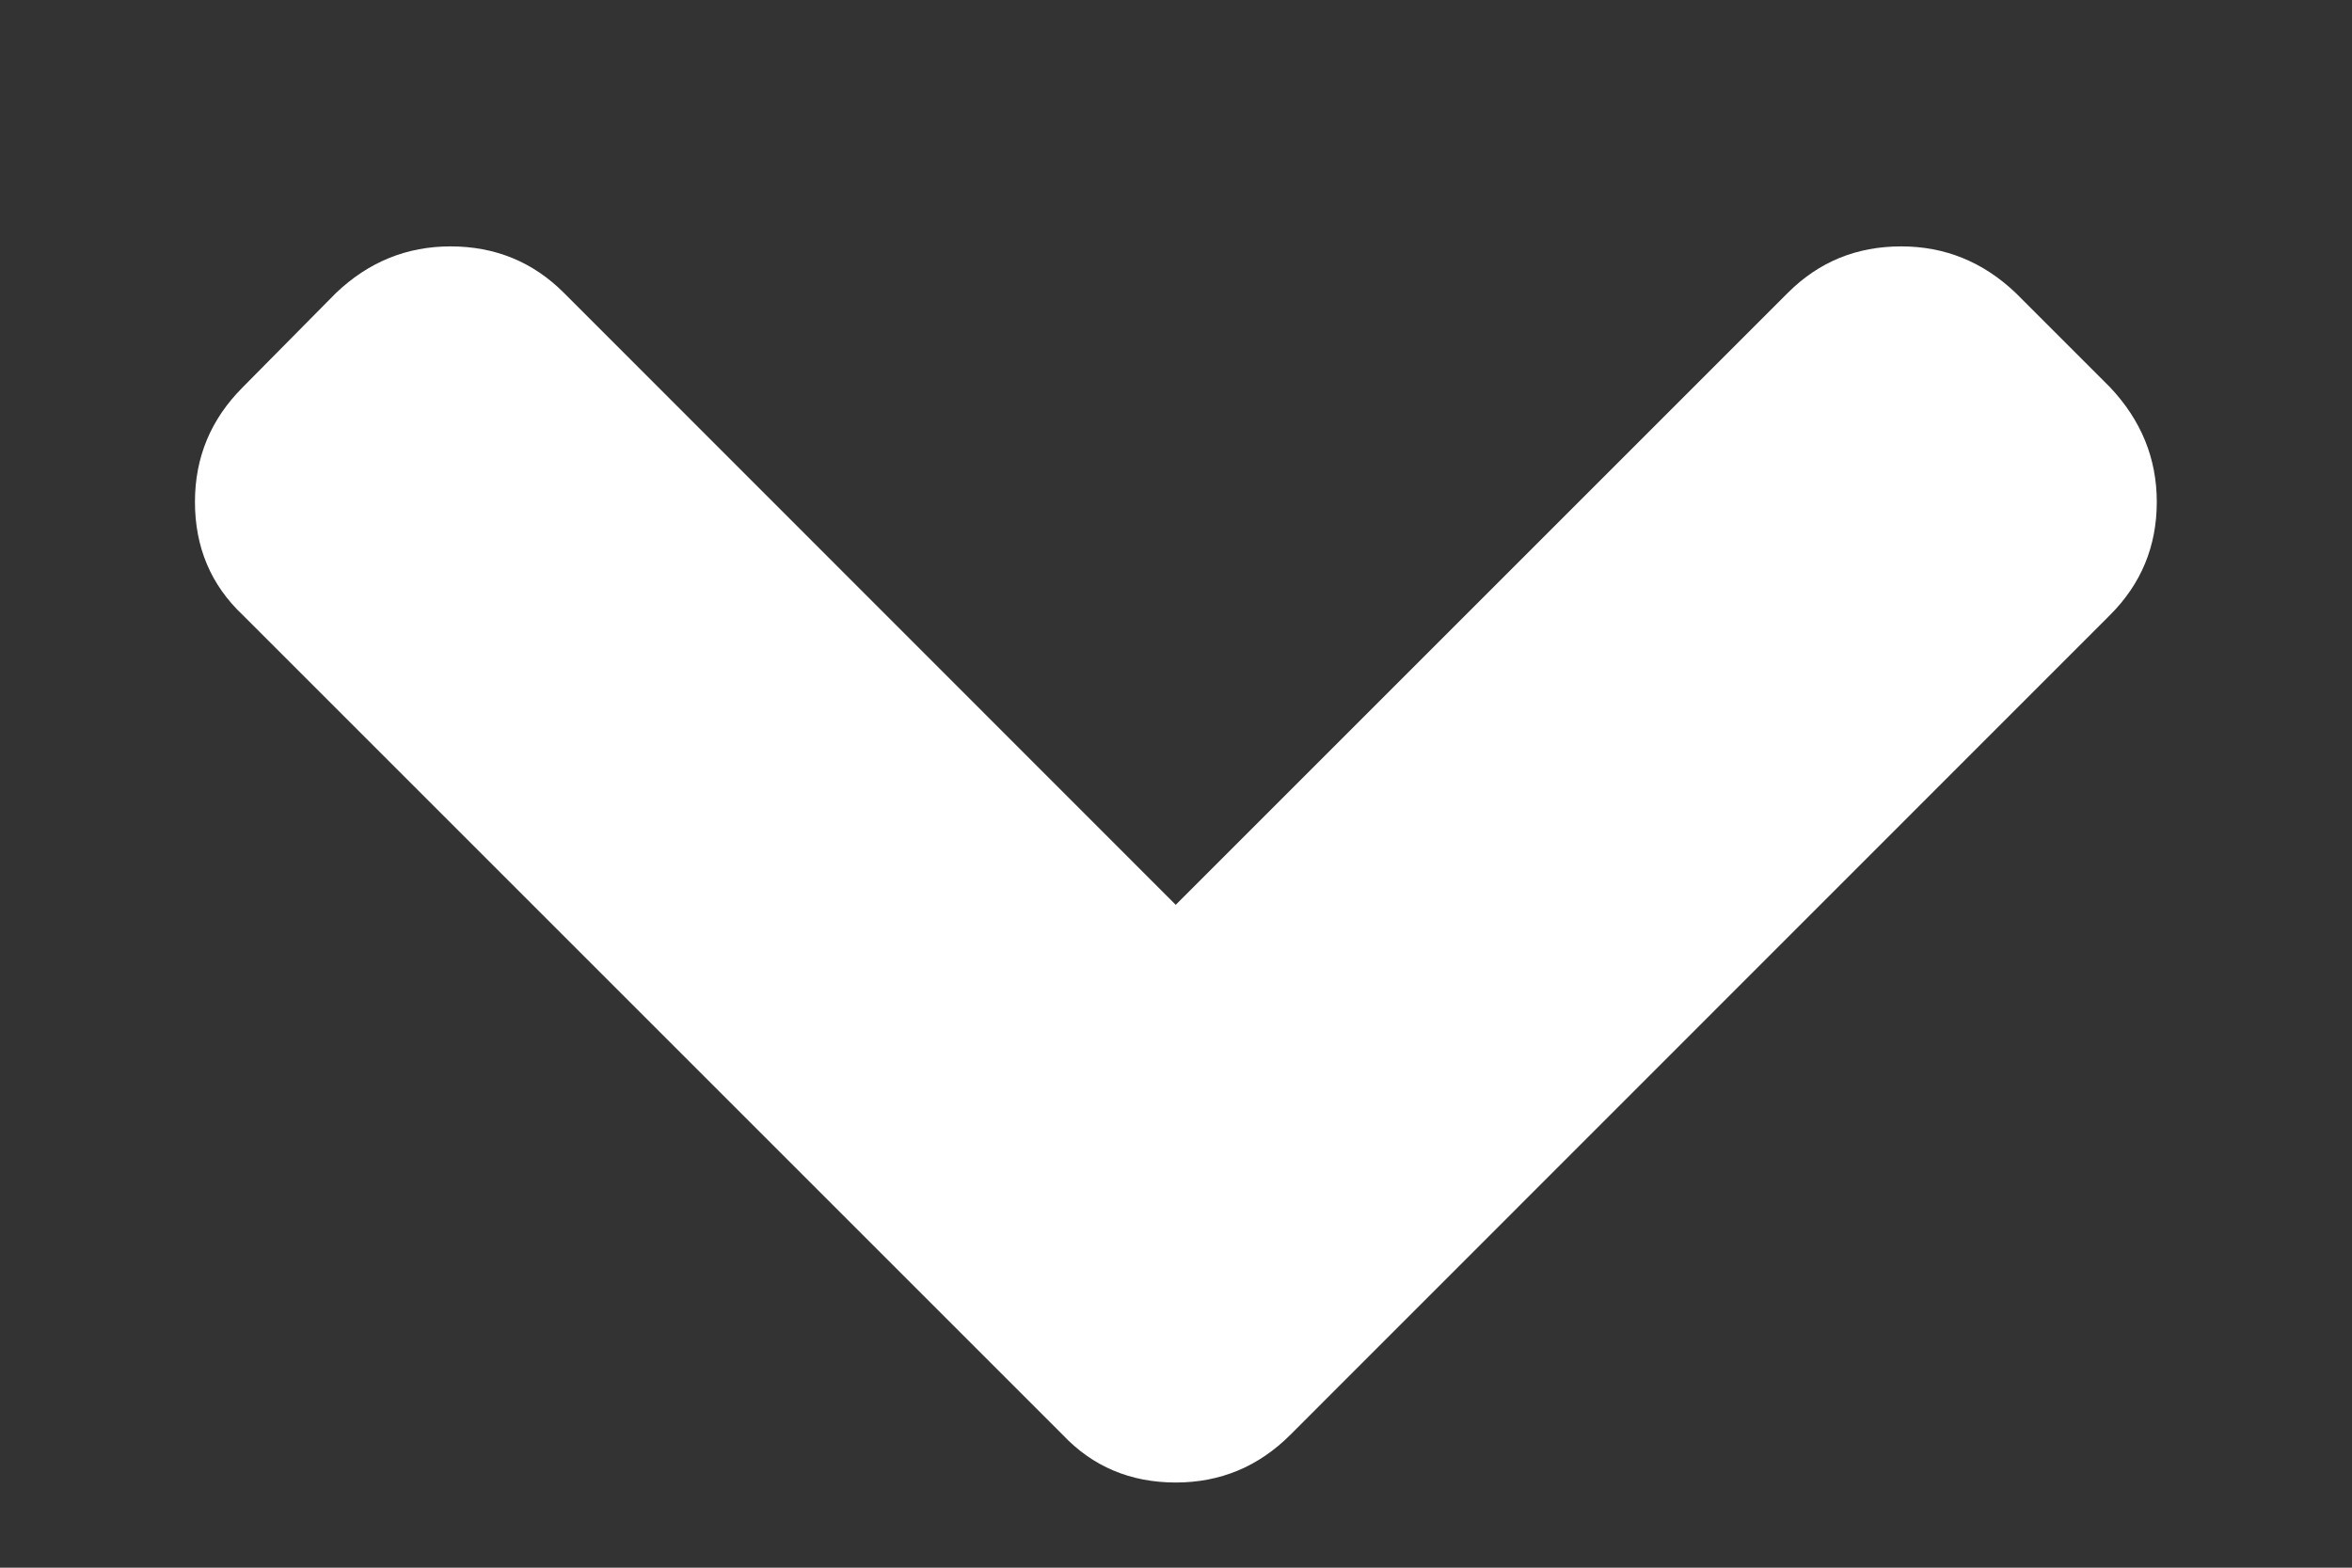 <svg width="9" height="6" viewBox="0 0 9 6" fill="none" xmlns="http://www.w3.org/2000/svg">
<rect x="0" y="0" width="9" height="6" fill="#333333" stroke="none"/>
<path d="M8.074 1.482L7.713 1.121C7.588 1.002 7.442 0.943 7.275 0.943C7.104 0.943 6.96 1.002 6.841 1.121L4.499 3.463L2.158 1.121C2.039 1.002 1.894 0.943 1.724 0.943C1.557 0.943 1.411 1.002 1.286 1.121L0.929 1.482C0.807 1.604 0.746 1.75 0.746 1.921C0.746 2.094 0.807 2.239 0.929 2.354L4.066 5.491C4.181 5.613 4.326 5.674 4.499 5.674C4.67 5.674 4.816 5.613 4.938 5.491L8.074 2.354C8.193 2.235 8.253 2.091 8.253 1.921C8.253 1.754 8.193 1.608 8.074 1.482Z" fill="white"/>
</svg>
